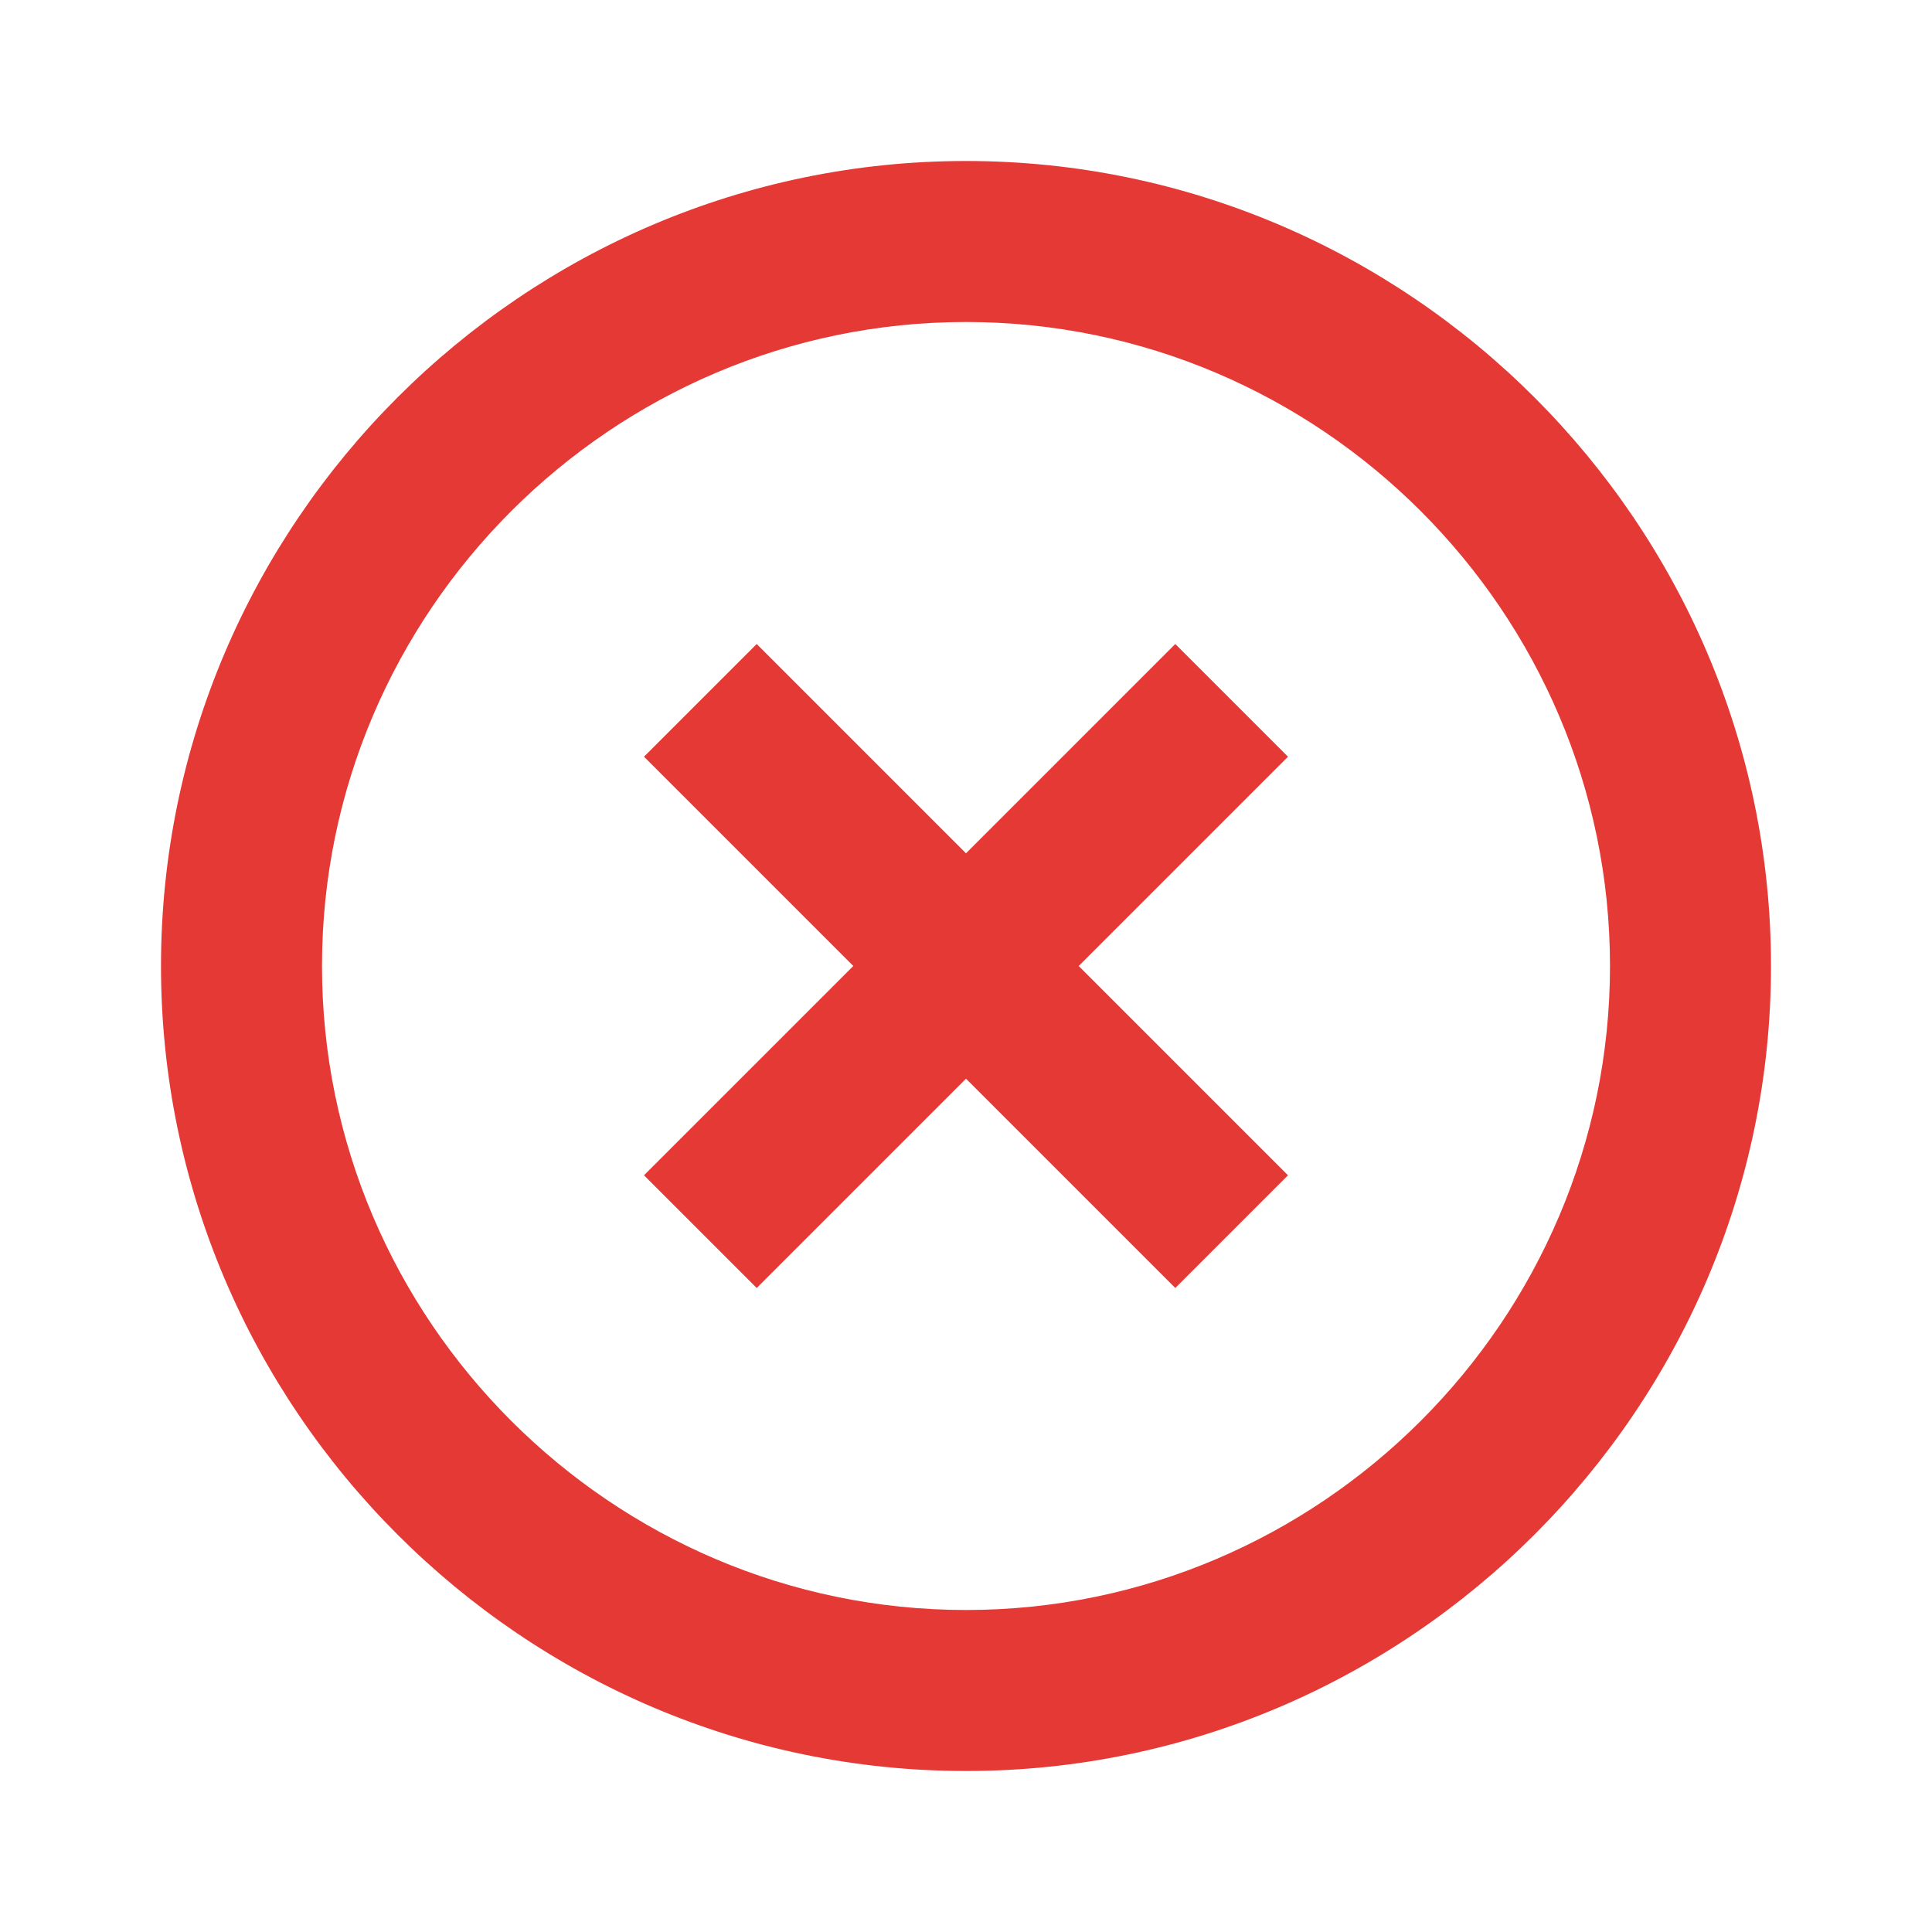 <svg xmlns="http://www.w3.org/2000/svg" width="24" height="24" fill="#E53935" viewBox="0 0 24 24"><path d="M12 20C7.6 20 4 16.4 4 12 4 7.6 7.6 4 12 4 16.4 4 20 7.6 20 12 20 16.4 16.4 20 12 20M12 2C6.5 2 2 6.5 2 12 2 17.5 6.5 22 12 22 17.5 22 22 17.5 22 12 22 6.5 17.5 2 12 2M14.6 8L12 10.6 9.4 8 8 9.4 10.6 12 8 14.6 9.4 16 12 13.4 14.6 16 16 14.6 13.4 12 16 9.4 14.6 8Z"/></svg>